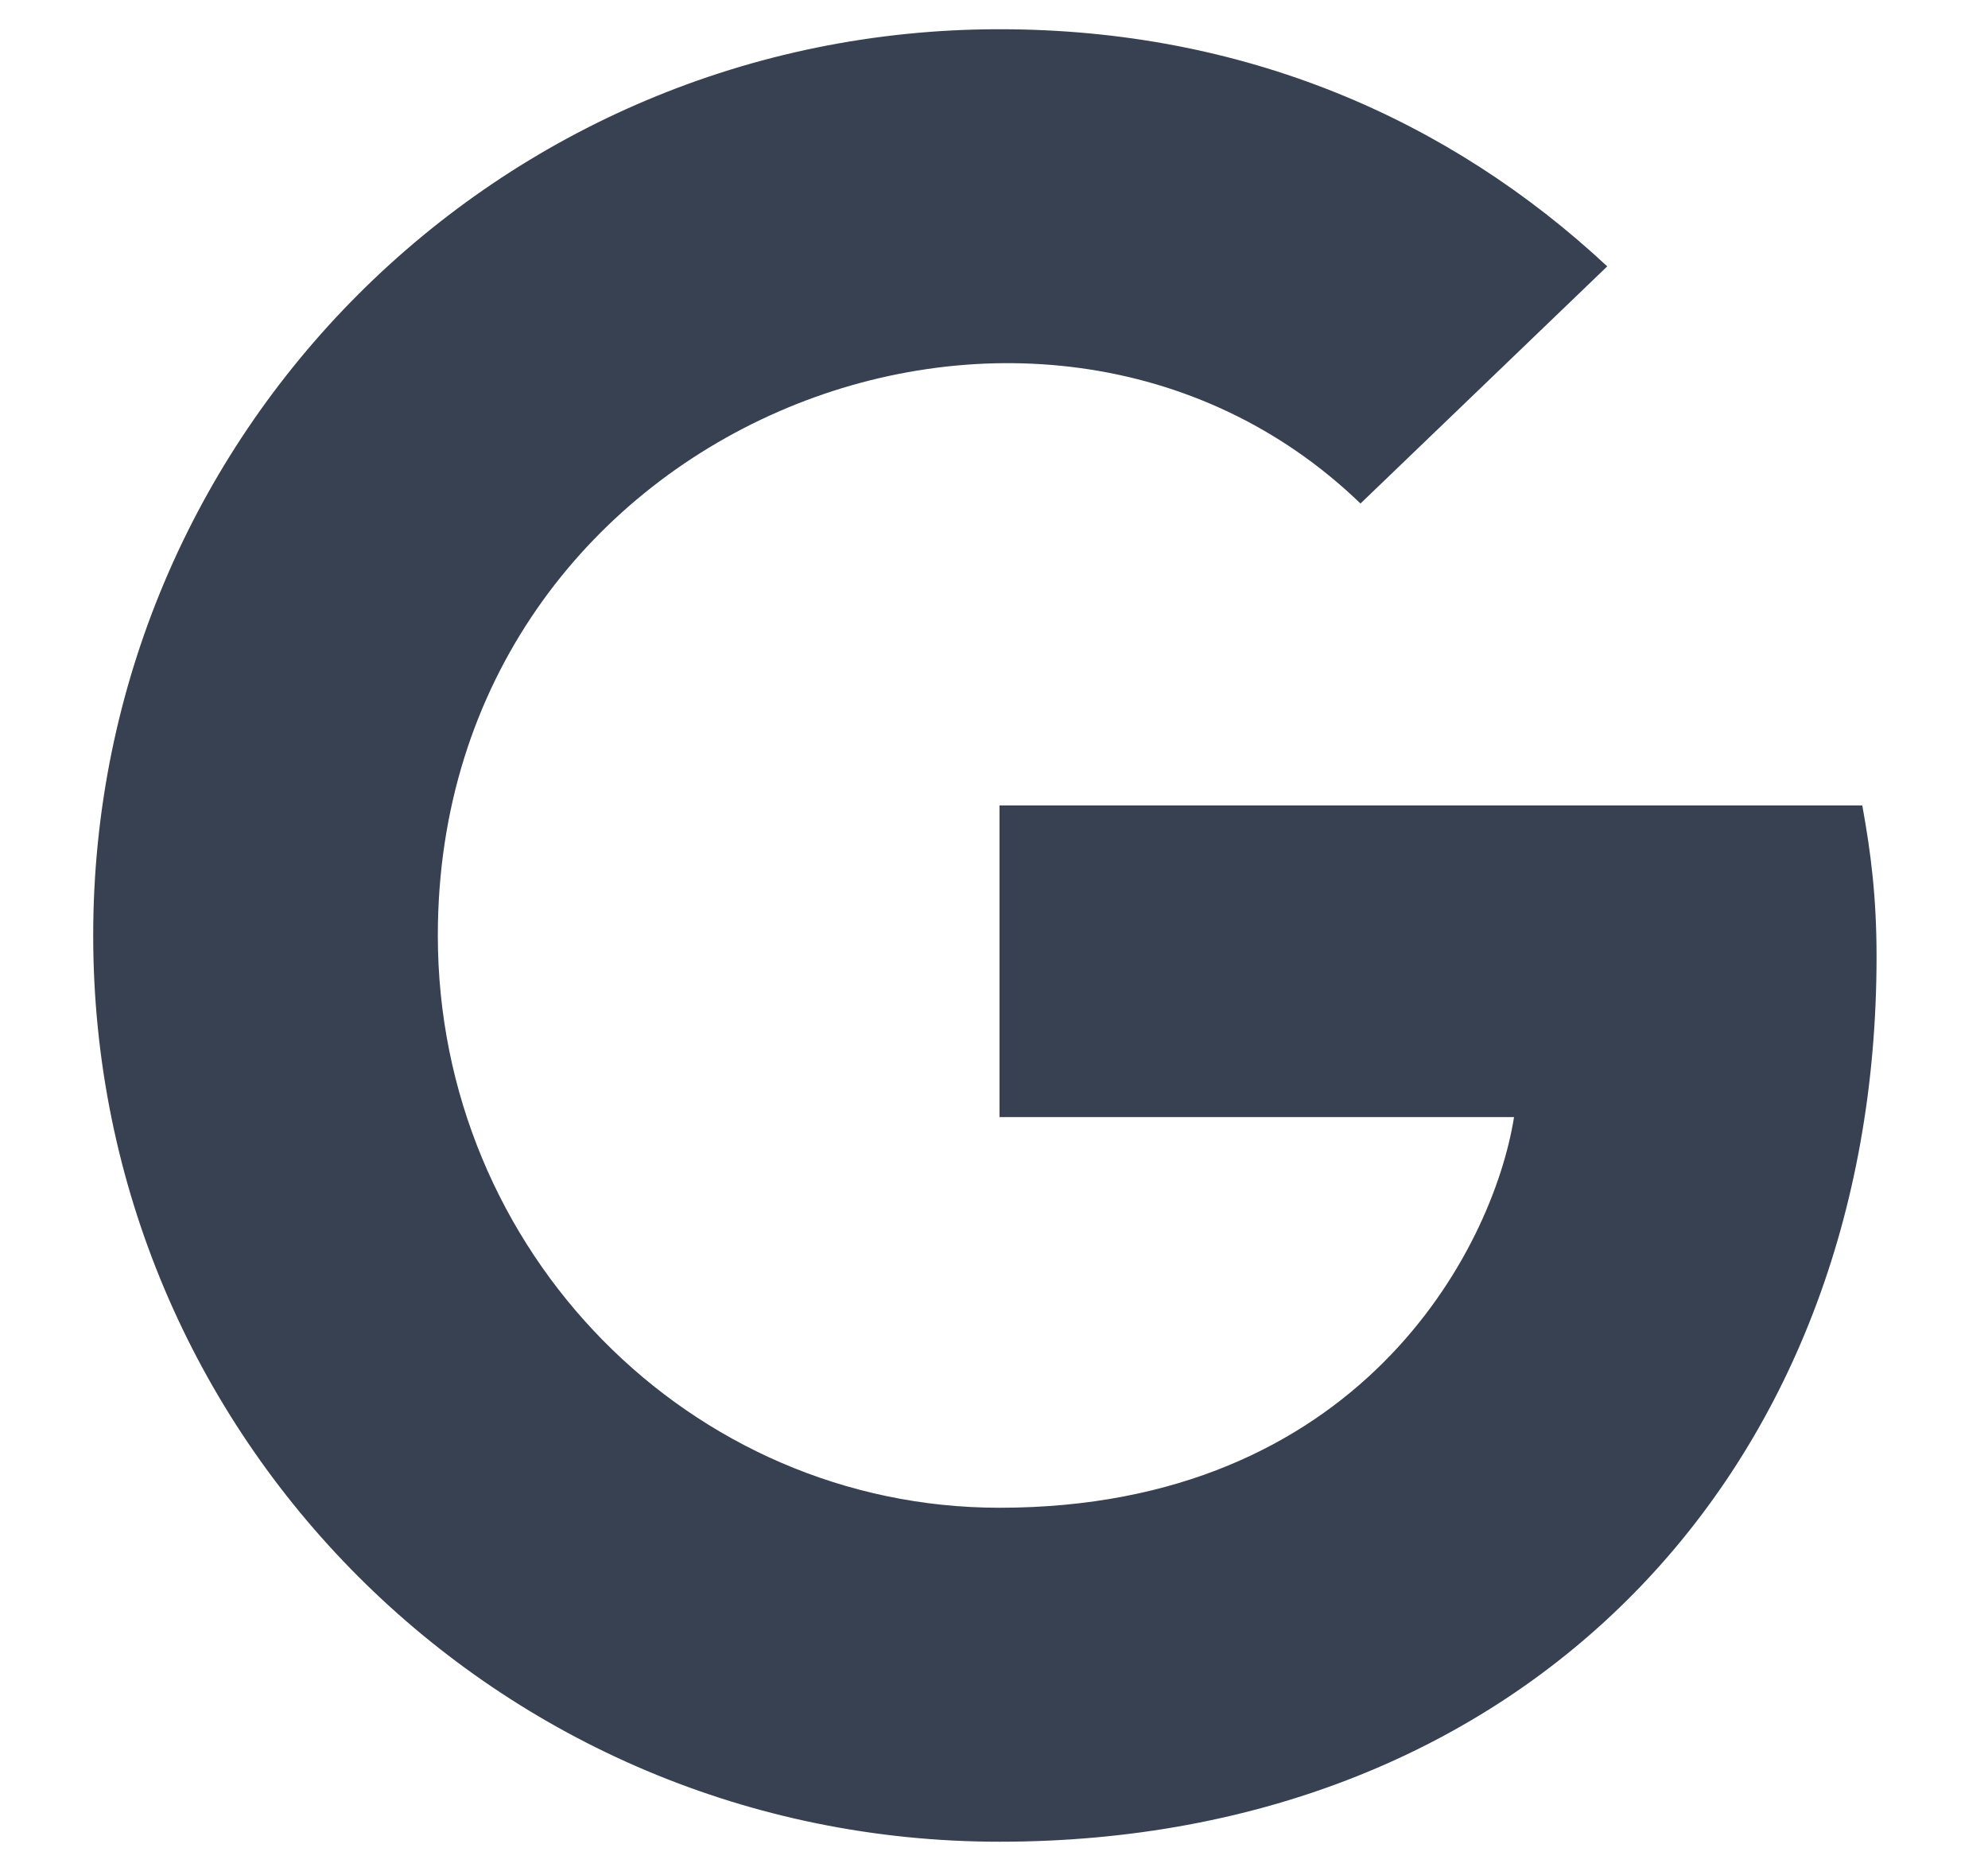 <svg width="17" height="16" viewBox="0 0 17 16" fill="none" xmlns="http://www.w3.org/2000/svg">
<g clip-path="url(#clip0_37_1148)">
<path d="M16.047 8.181C16.047 12.603 13.019 15.75 8.547 15.75C4.259 15.75 0.797 12.287 0.797 8C0.797 3.712 4.259 0.25 8.547 0.25C10.634 0.25 12.391 1.016 13.744 2.278L11.634 4.306C8.875 1.644 3.744 3.644 3.744 8C3.744 10.703 5.903 12.894 8.547 12.894C11.616 12.894 12.766 10.694 12.947 9.553H8.547V6.888H15.925C15.997 7.284 16.047 7.666 16.047 8.181Z" fill="#374151"/>
</g>
<defs>
<clipPath id="clip0_37_1148">
<path d="M0.797 0H16.047V16H0.797V0Z" fill="white"/>
</clipPath>
</defs>
</svg>
